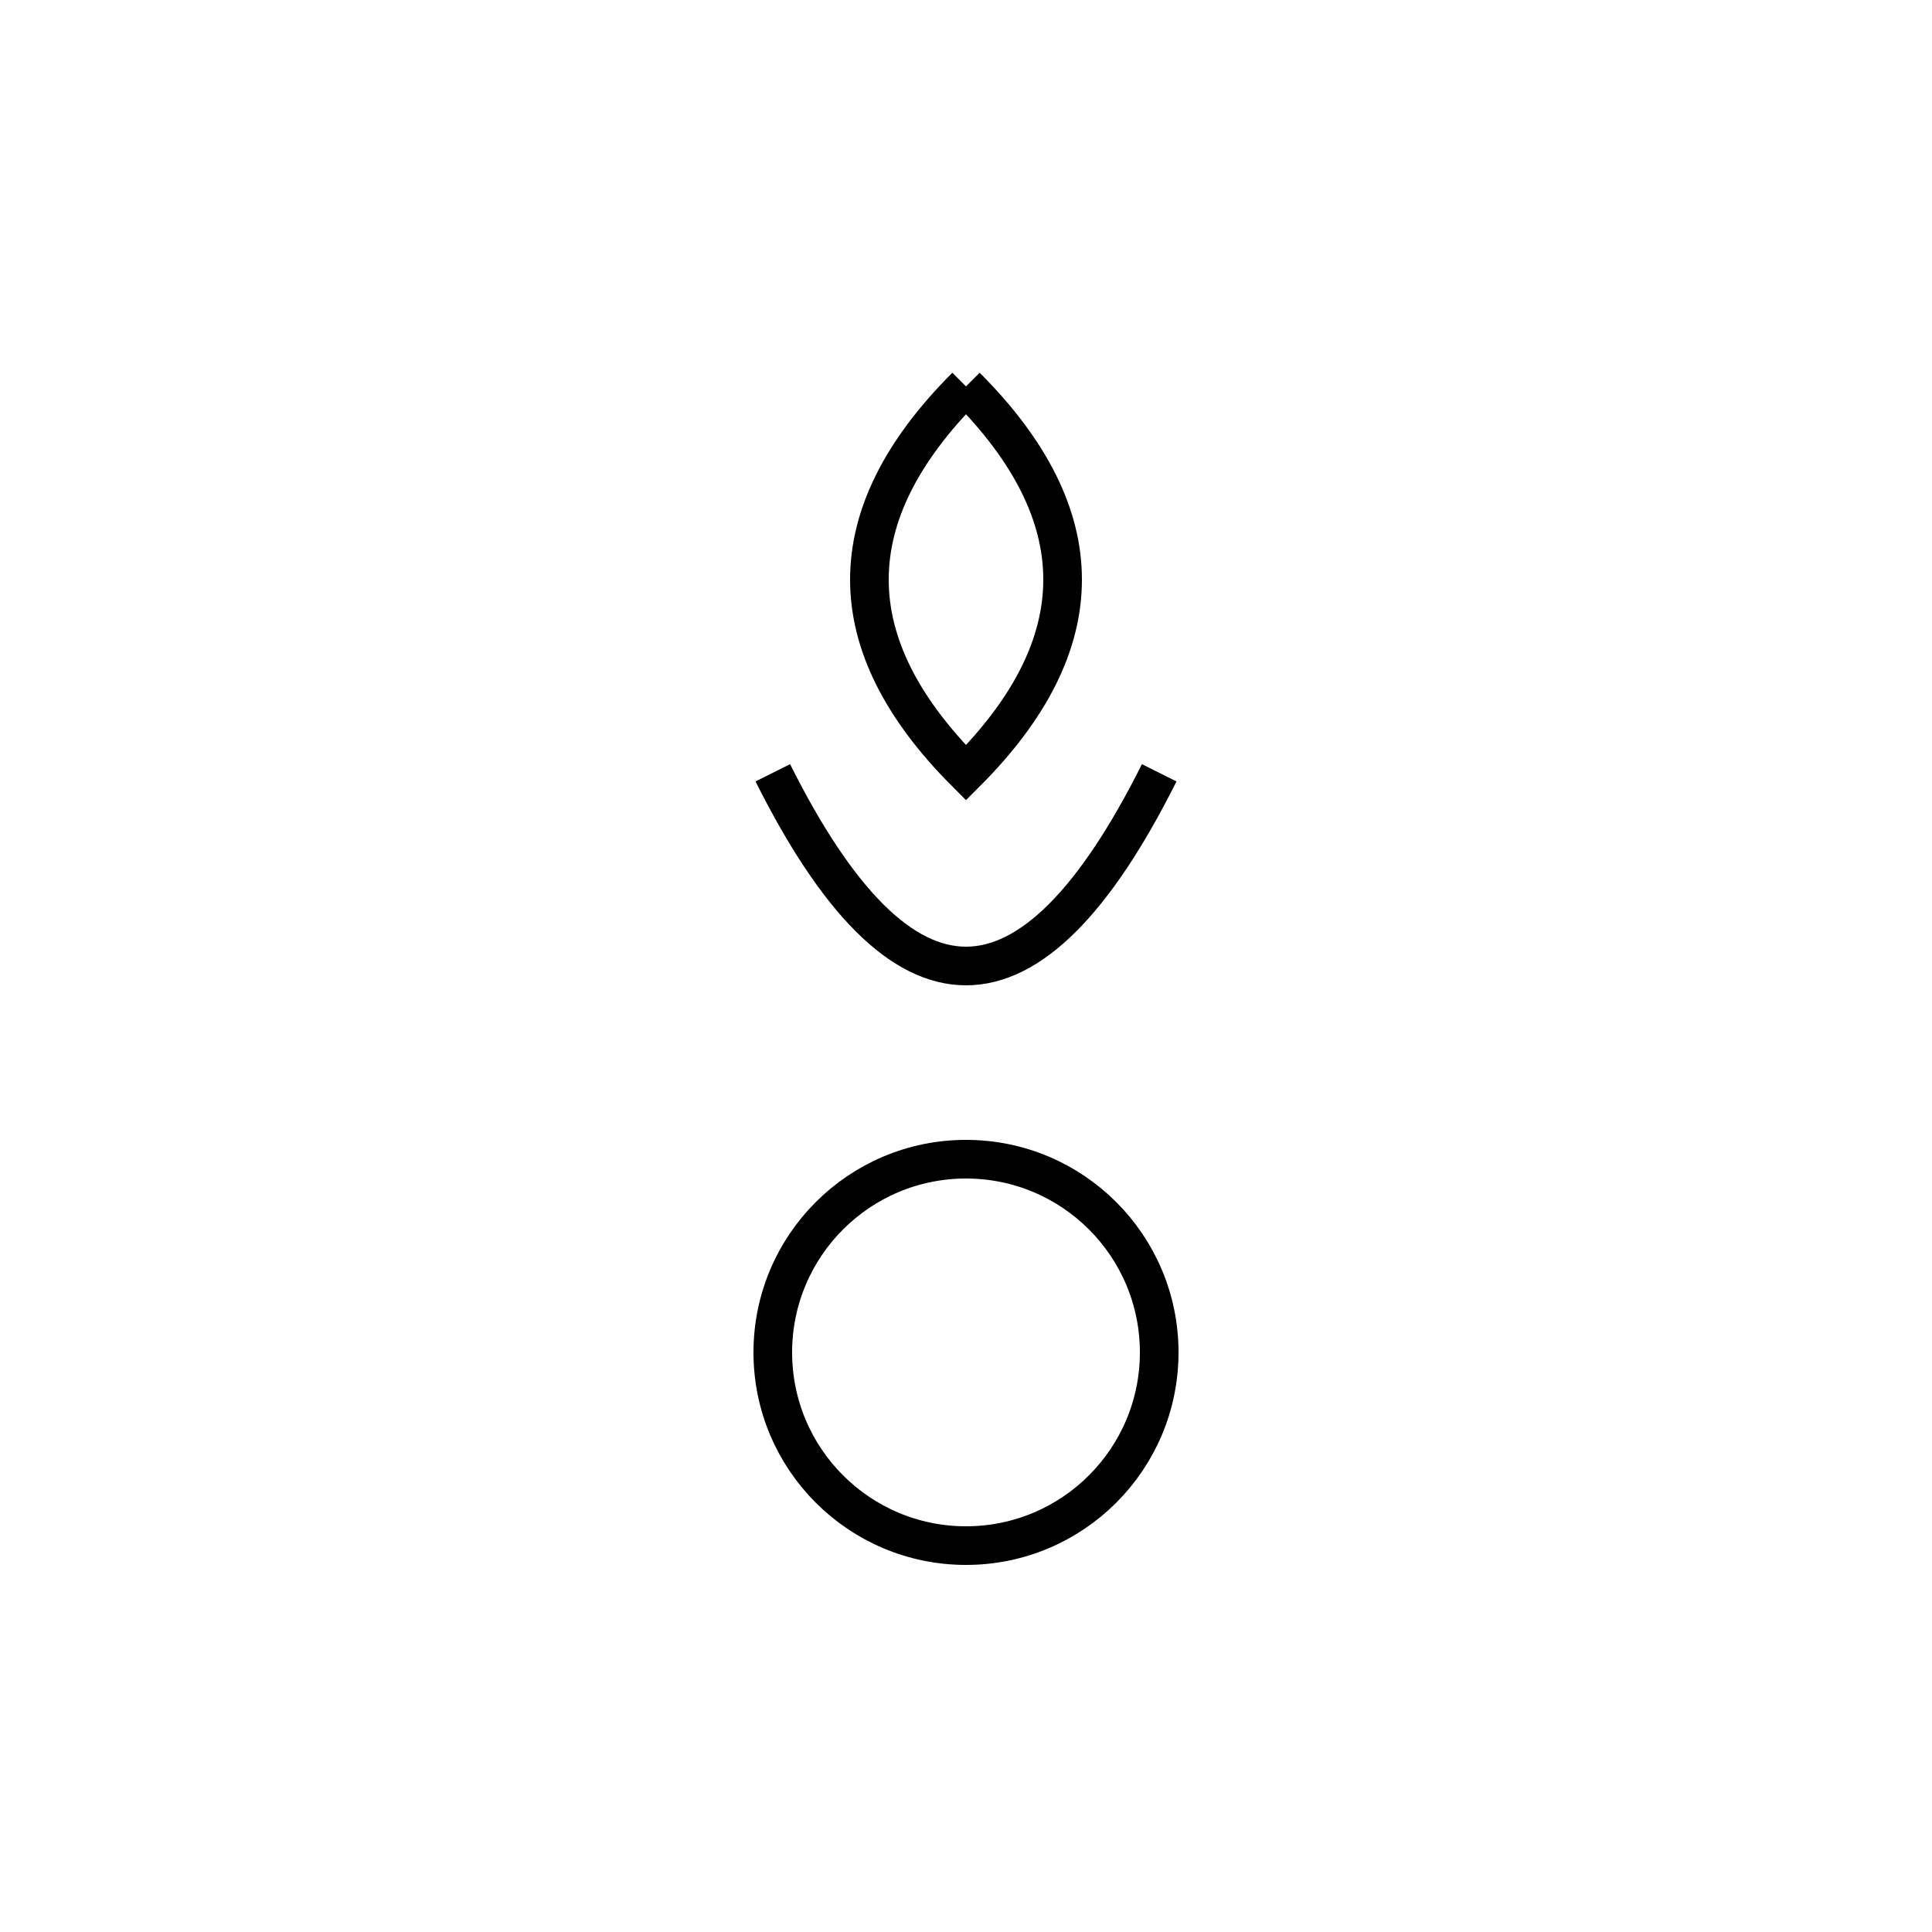 <svg xmlns="http://www.w3.org/2000/svg" viewBox="0 0 50 50" class="icon icon-lumbarSupport">
  <path d="M25,10 Q30,15 25,20 Q20,15 25,10" fill="none" stroke="black"/>
  <path d="M20,20 Q25,30 30,20" fill="none" stroke="black"/>
  <circle cx="25" cy="35" r="5" stroke="black" fill="none"/>
</svg>